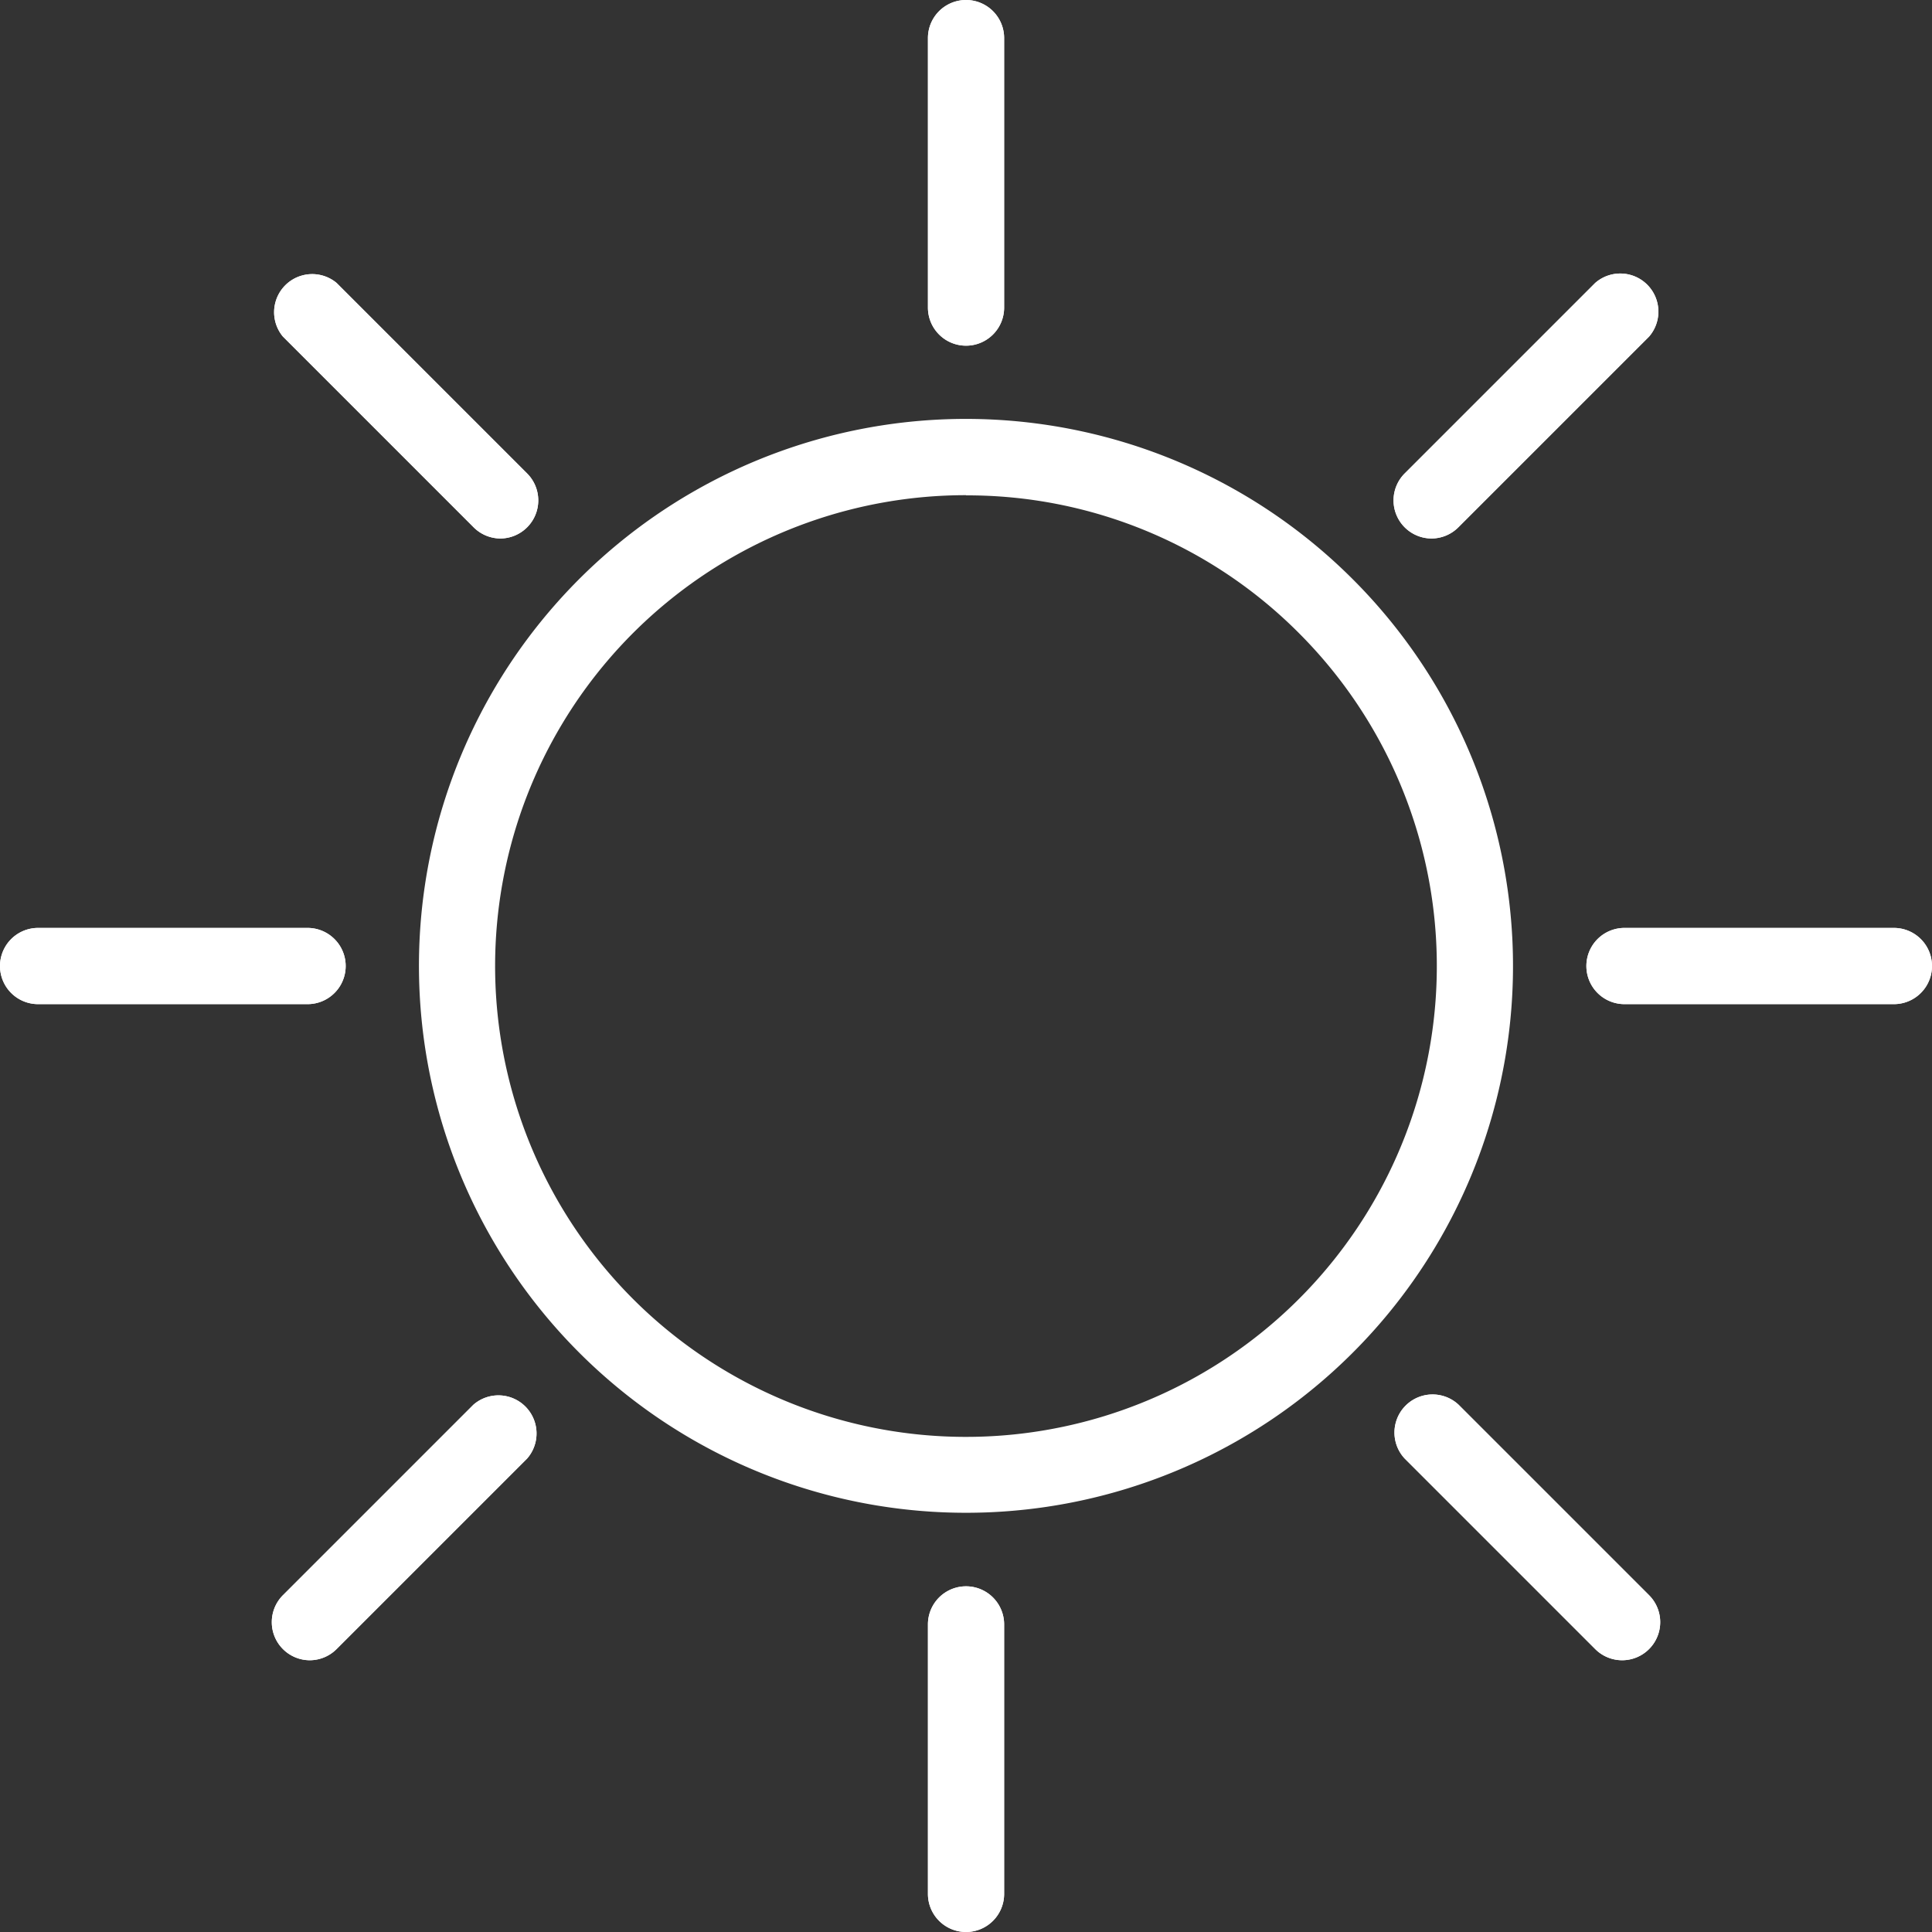 <svg xmlns="http://www.w3.org/2000/svg" viewBox="0 0 304.21 304.21"><rect x="0" y="0" width="304.21" height="304.21" fill="#333333" stroke="none"/><defs><style>.cls-1{fill:#fff;}</style></defs><g id="图层_2" data-name="图层 2"><g id="央铋_1" data-name="央铋 1"><g id="kt03"><path class="cls-1" d="M152.11,238.2A86.12,86.12,0,1,1,213,91.2h0a86.1,86.1,0,0,1-60.9,147Zm0-160.23a74.14,74.14,0,1,0,52.42,21.72A73.64,73.64,0,0,0,152.11,78Z"/><path class="cls-1" d="M152.11,54.43a6,6,0,0,1-6-6V6a6,6,0,0,1,12,0V48.43A6,6,0,0,1,152.11,54.43Z"/><path class="cls-1" d="M152.11,304.21a6,6,0,0,1-6-6V255.78a6,6,0,1,1,12,0v42.43A6,6,0,0,1,152.11,304.21Z"/><path class="cls-1" d="M48.43,158.11H6a6,6,0,0,1,0-12H48.43a6,6,0,1,1,0,12Z"/><path class="cls-1" d="M298.21,158.11H255.79a6,6,0,1,1,0-12h42.42a6,6,0,0,1,0,12Z"/><path class="cls-1" d="M225.42,84.79a6,6,0,0,1-4.24-10.24l30-30A6,6,0,0,1,259.66,53l-30,30A6,6,0,0,1,225.42,84.79Z"/><path class="cls-1" d="M48.79,261.42a6,6,0,0,1-4.24-10.24l30-30A6,6,0,0,1,83,229.66l-30,30A6,6,0,0,1,48.79,261.42Z"/><path class="cls-1" d="M78.79,84.79A6,6,0,0,1,74.55,83l-30-30A6,6,0,0,1,53,44.55l30,30a6,6,0,0,1-4.25,10.24Z"/><path class="cls-1" d="M255.42,261.42a6,6,0,0,1-4.24-1.76l-30-30a6,6,0,0,1,8.48-8.48l30,30a6,6,0,0,1-4.24,10.24Z"/><path class="cls-1" d="M152.11,54.43a6,6,0,0,1-6-6V6a6,6,0,0,1,12,0V48.43A6,6,0,0,1,152.11,54.43Z"/><path class="cls-1" d="M152.11,304.21a6,6,0,0,1-6-6V255.78a6,6,0,1,1,12,0v42.43A6,6,0,0,1,152.11,304.21Z"/><path class="cls-1" d="M48.43,158.11H6a6,6,0,0,1,0-12H48.43a6,6,0,1,1,0,12Z"/><path class="cls-1" d="M298.21,158.11H255.79a6,6,0,1,1,0-12h42.42a6,6,0,0,1,0,12Z"/><path class="cls-1" d="M225.42,84.79a6,6,0,0,1-4.24-10.24l30-30A6,6,0,0,1,259.66,53l-30,30A6,6,0,0,1,225.42,84.79Z"/><path class="cls-1" d="M48.79,261.42a6,6,0,0,1-4.24-10.24l30-30A6,6,0,0,1,83,229.66l-30,30A6,6,0,0,1,48.79,261.42Z"/><path class="cls-1" d="M78.79,84.79A6,6,0,0,1,74.55,83l-30-30A6,6,0,0,1,53,44.55l30,30a6,6,0,0,1-4.25,10.24Z"/><path class="cls-1" d="M255.42,261.42a6,6,0,0,1-4.24-1.76l-30-30a6,6,0,0,1,8.48-8.48l30,30a6,6,0,0,1-4.24,10.24Z"/></g></g></g></svg>
